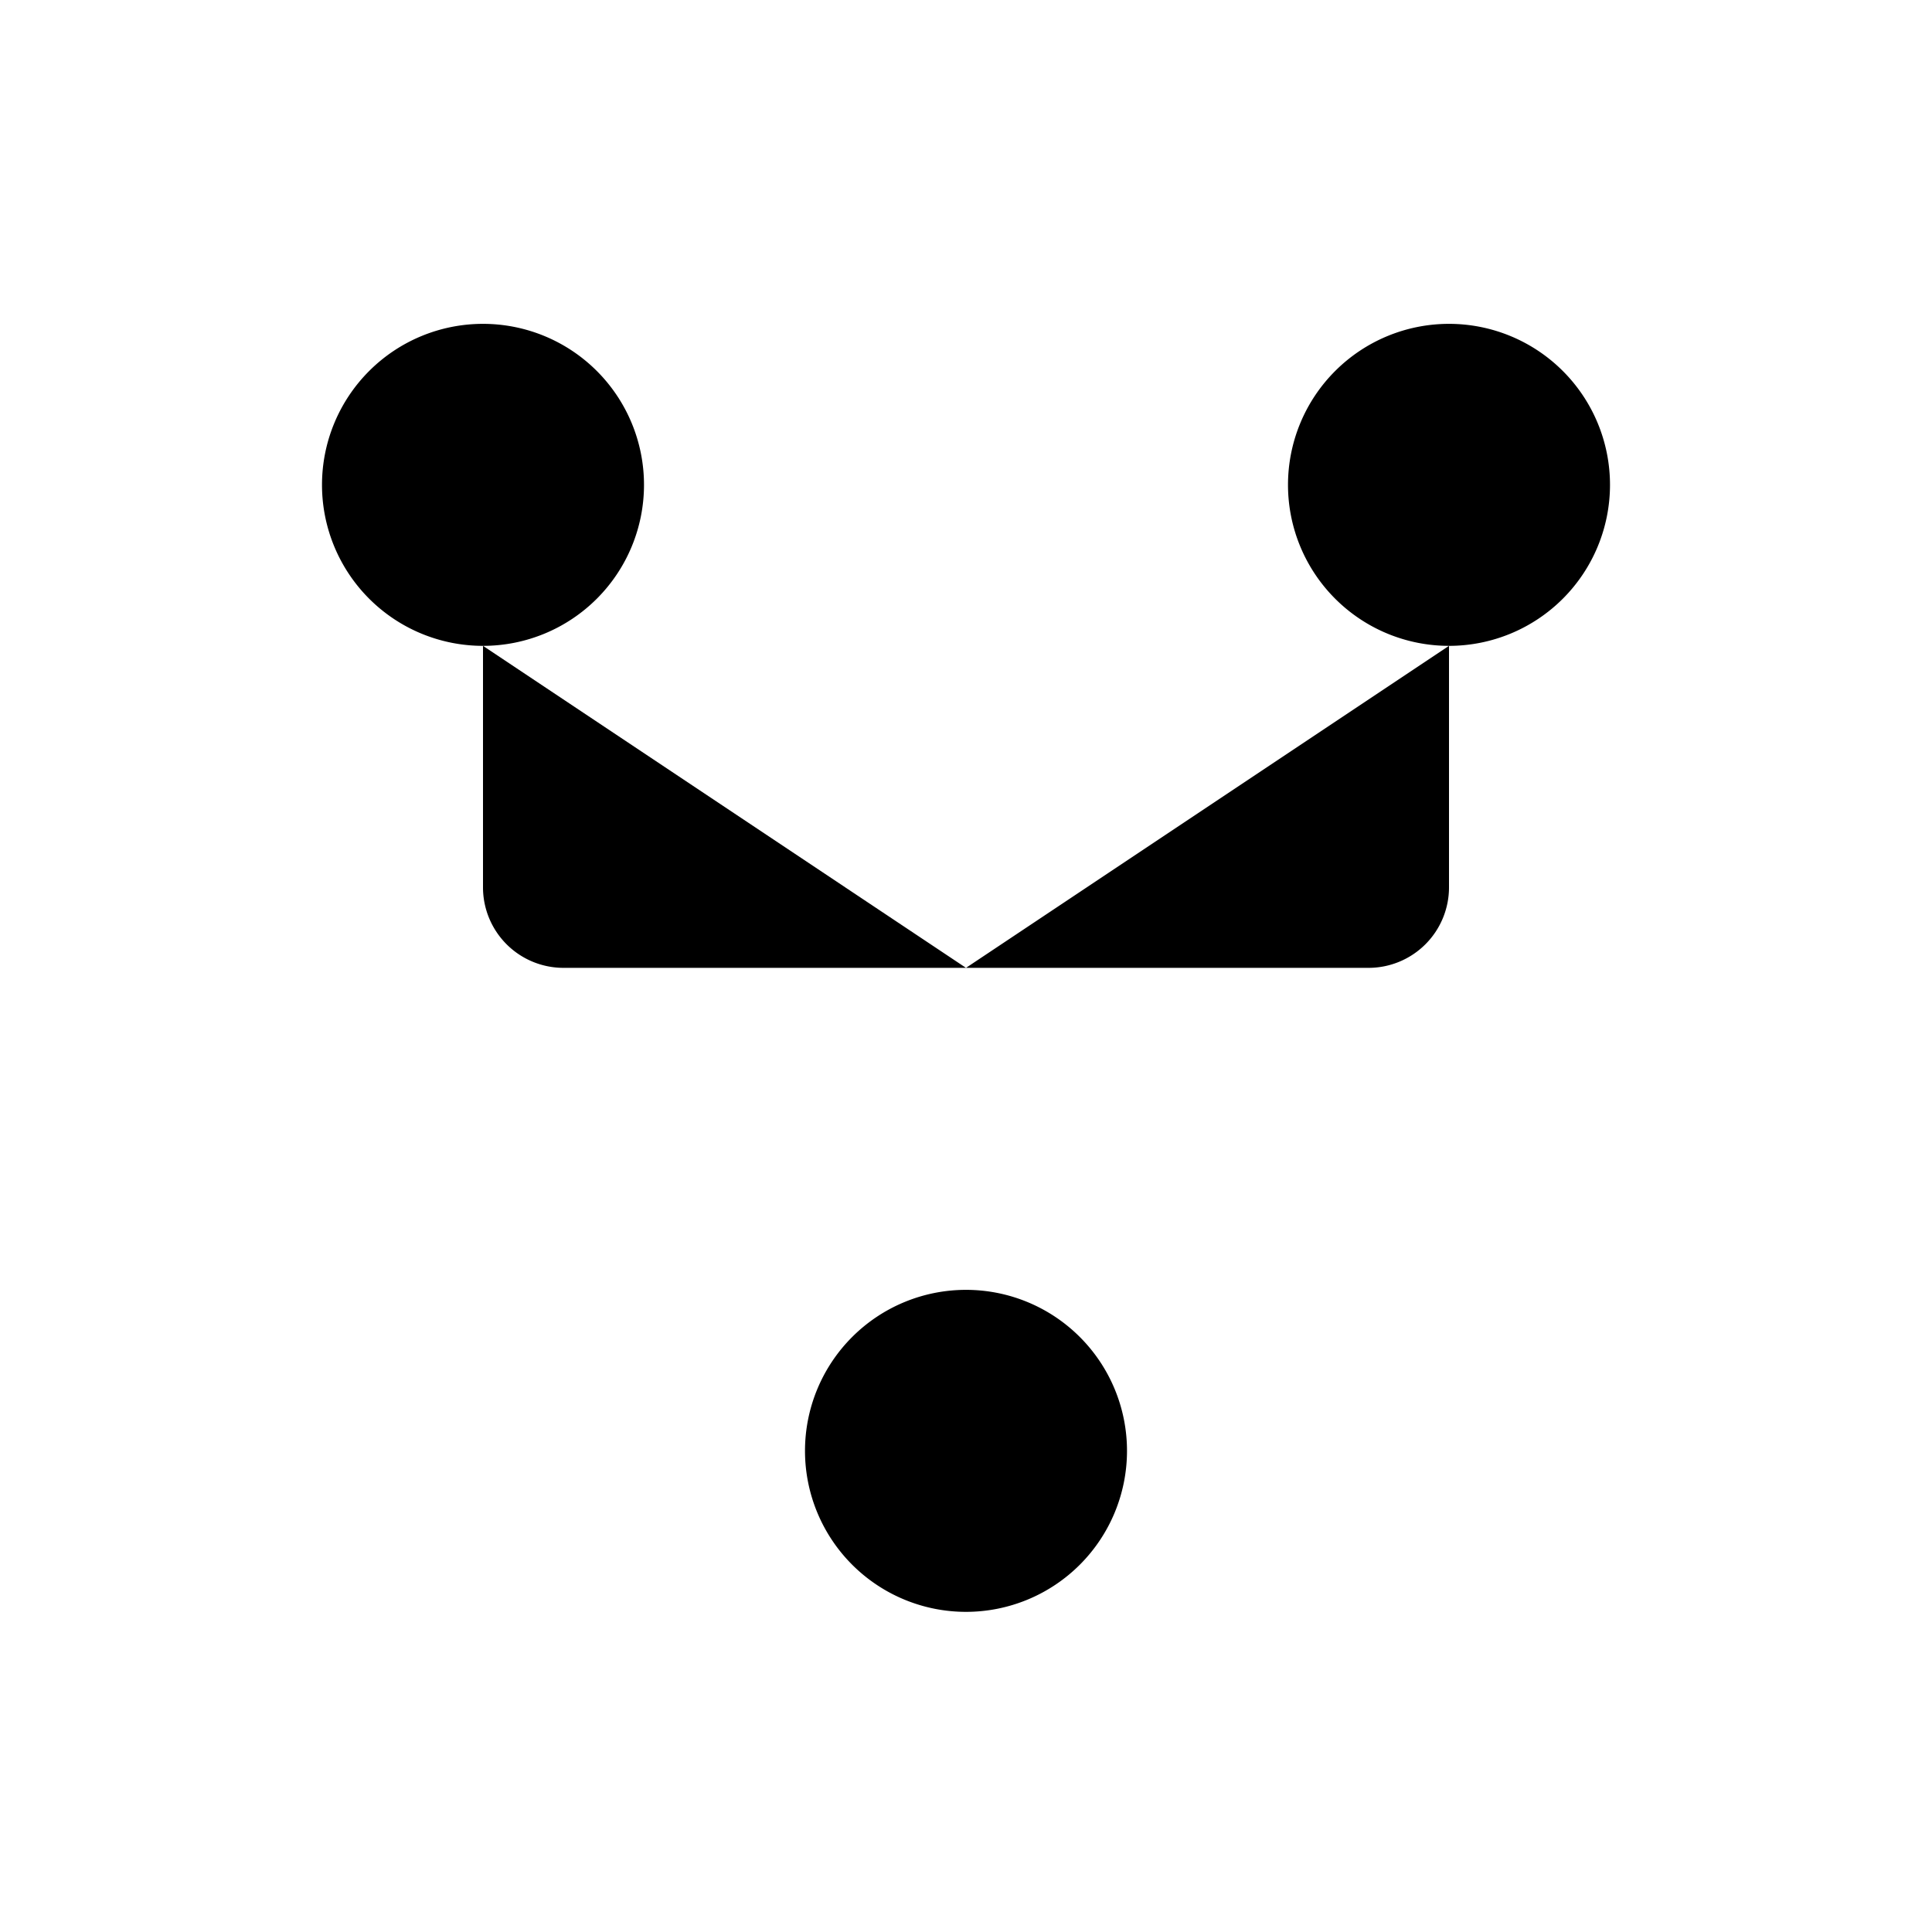 <svg xmlns="http://www.w3.org/2000/svg" viewBox="0 0 24 24"><path d="M6 8.023a2 2 0 1 0 0-4 2 2 0 0 0 0 4M12 20.023a2 2 0 1 0 0-4 2 2 0 0 0 0 4M18 8.023a2 2 0 1 0 0-4 2 2 0 0 0 0 4M6 8.023v3a1 1 0 0 0 1 1h5m6-4v3a1 1 0 0 1-1 1h-5m0 0v4"/></svg>